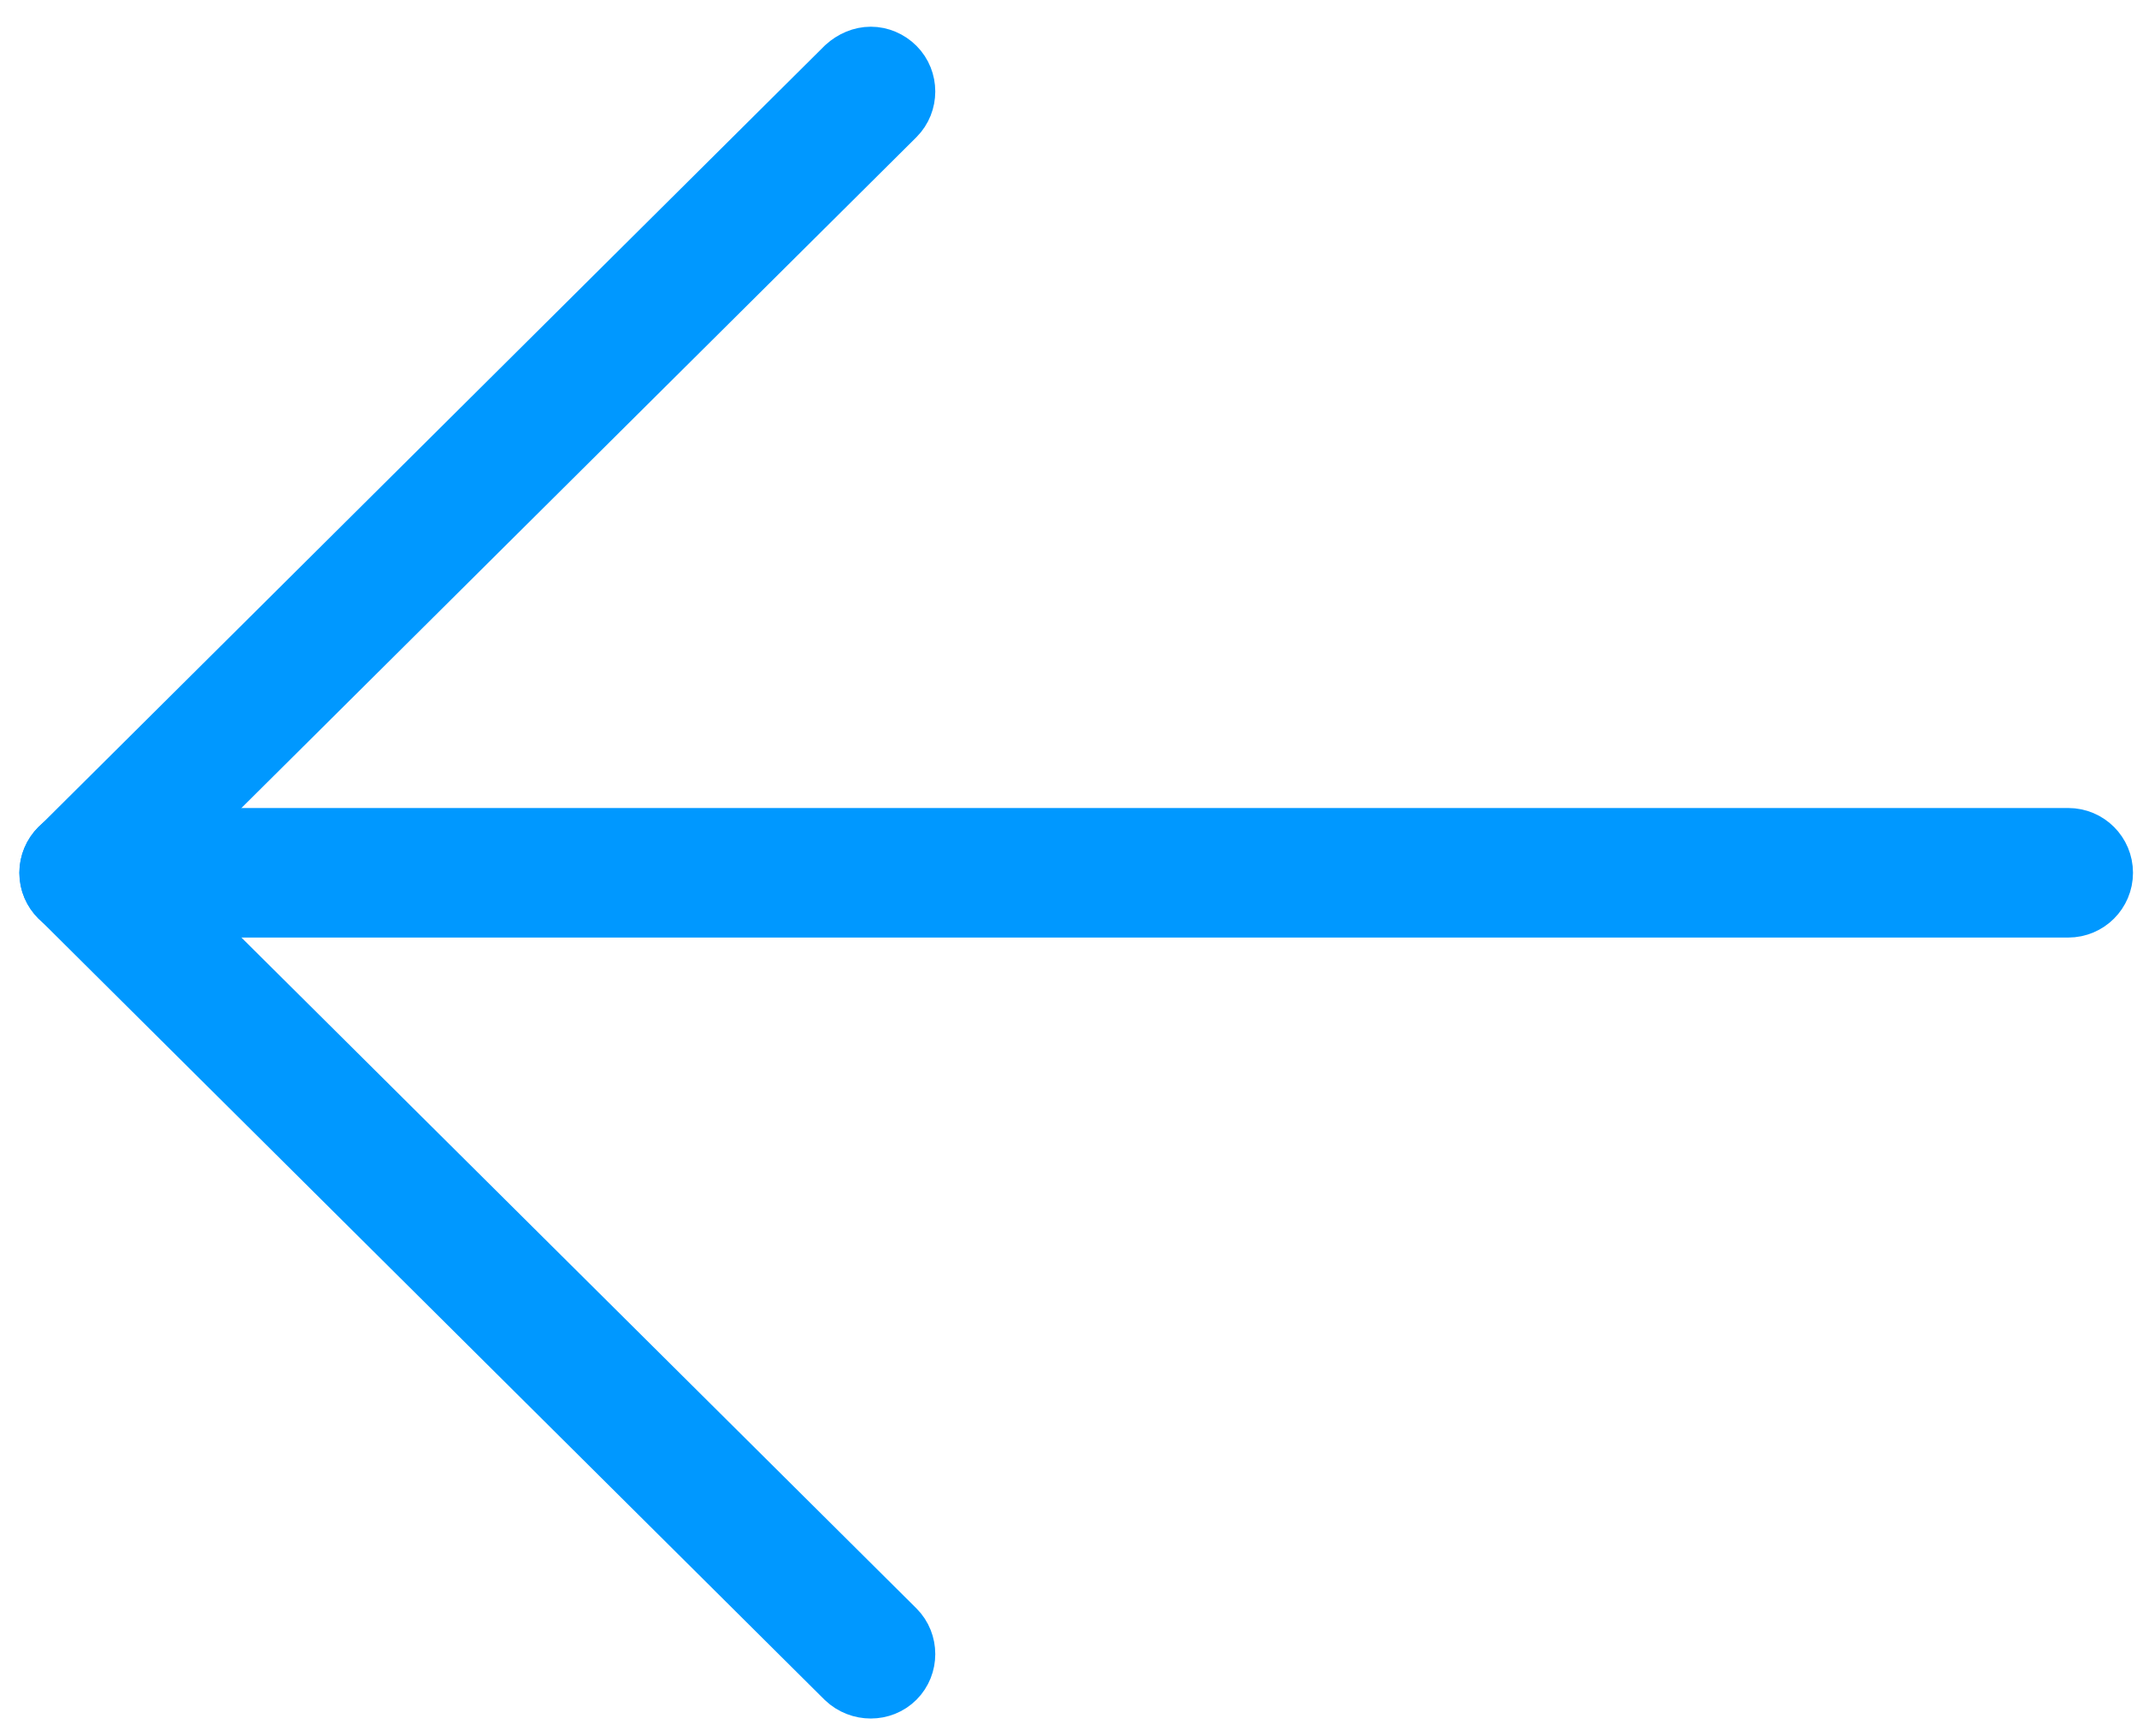 <svg xmlns="http://www.w3.org/2000/svg" viewBox="0 0 32 26" width="32" height="26">
	<style>
		tspan { white-space:pre }
		.shp0 { fill: none;stroke: #0098ff } 
	</style>
	<g id="Final-Short">
		<g id="Home-V8.0--S--Dark---2-Liner">
			<g id="Top-Picks-For-You">
				<g id="02-hover">
					<g id="Layer">
						<g id="02">
							<g id="Next-arrow">
								<path id="Path" class="shp0" d="M1.26 12.6L30.97 12.6C31.23 12.6 31.44 12.81 31.44 13.07C31.44 13.33 31.23 13.54 30.97 13.54L1.26 13.54C1 13.54 0.79 13.33 0.79 13.07C0.79 12.81 1 12.6 1.26 12.6Z" />
								<path id="Path" class="shp0" d="M13.04 0.9C13.16 0.9 13.28 0.95 13.37 1.04C13.55 1.22 13.55 1.52 13.37 1.7L1.93 13.07L13.37 24.44C13.55 24.62 13.55 24.92 13.37 25.1C13.19 25.28 12.89 25.28 12.7 25.1L0.93 13.4C0.84 13.31 0.79 13.2 0.79 13.07C0.79 12.95 0.84 12.83 0.93 12.74L12.7 1.04C12.8 0.95 12.92 0.9 13.04 0.9Z" />
							</g>
						</g>
					</g>
				</g>
			</g>
		</g>
	</g>
</svg>